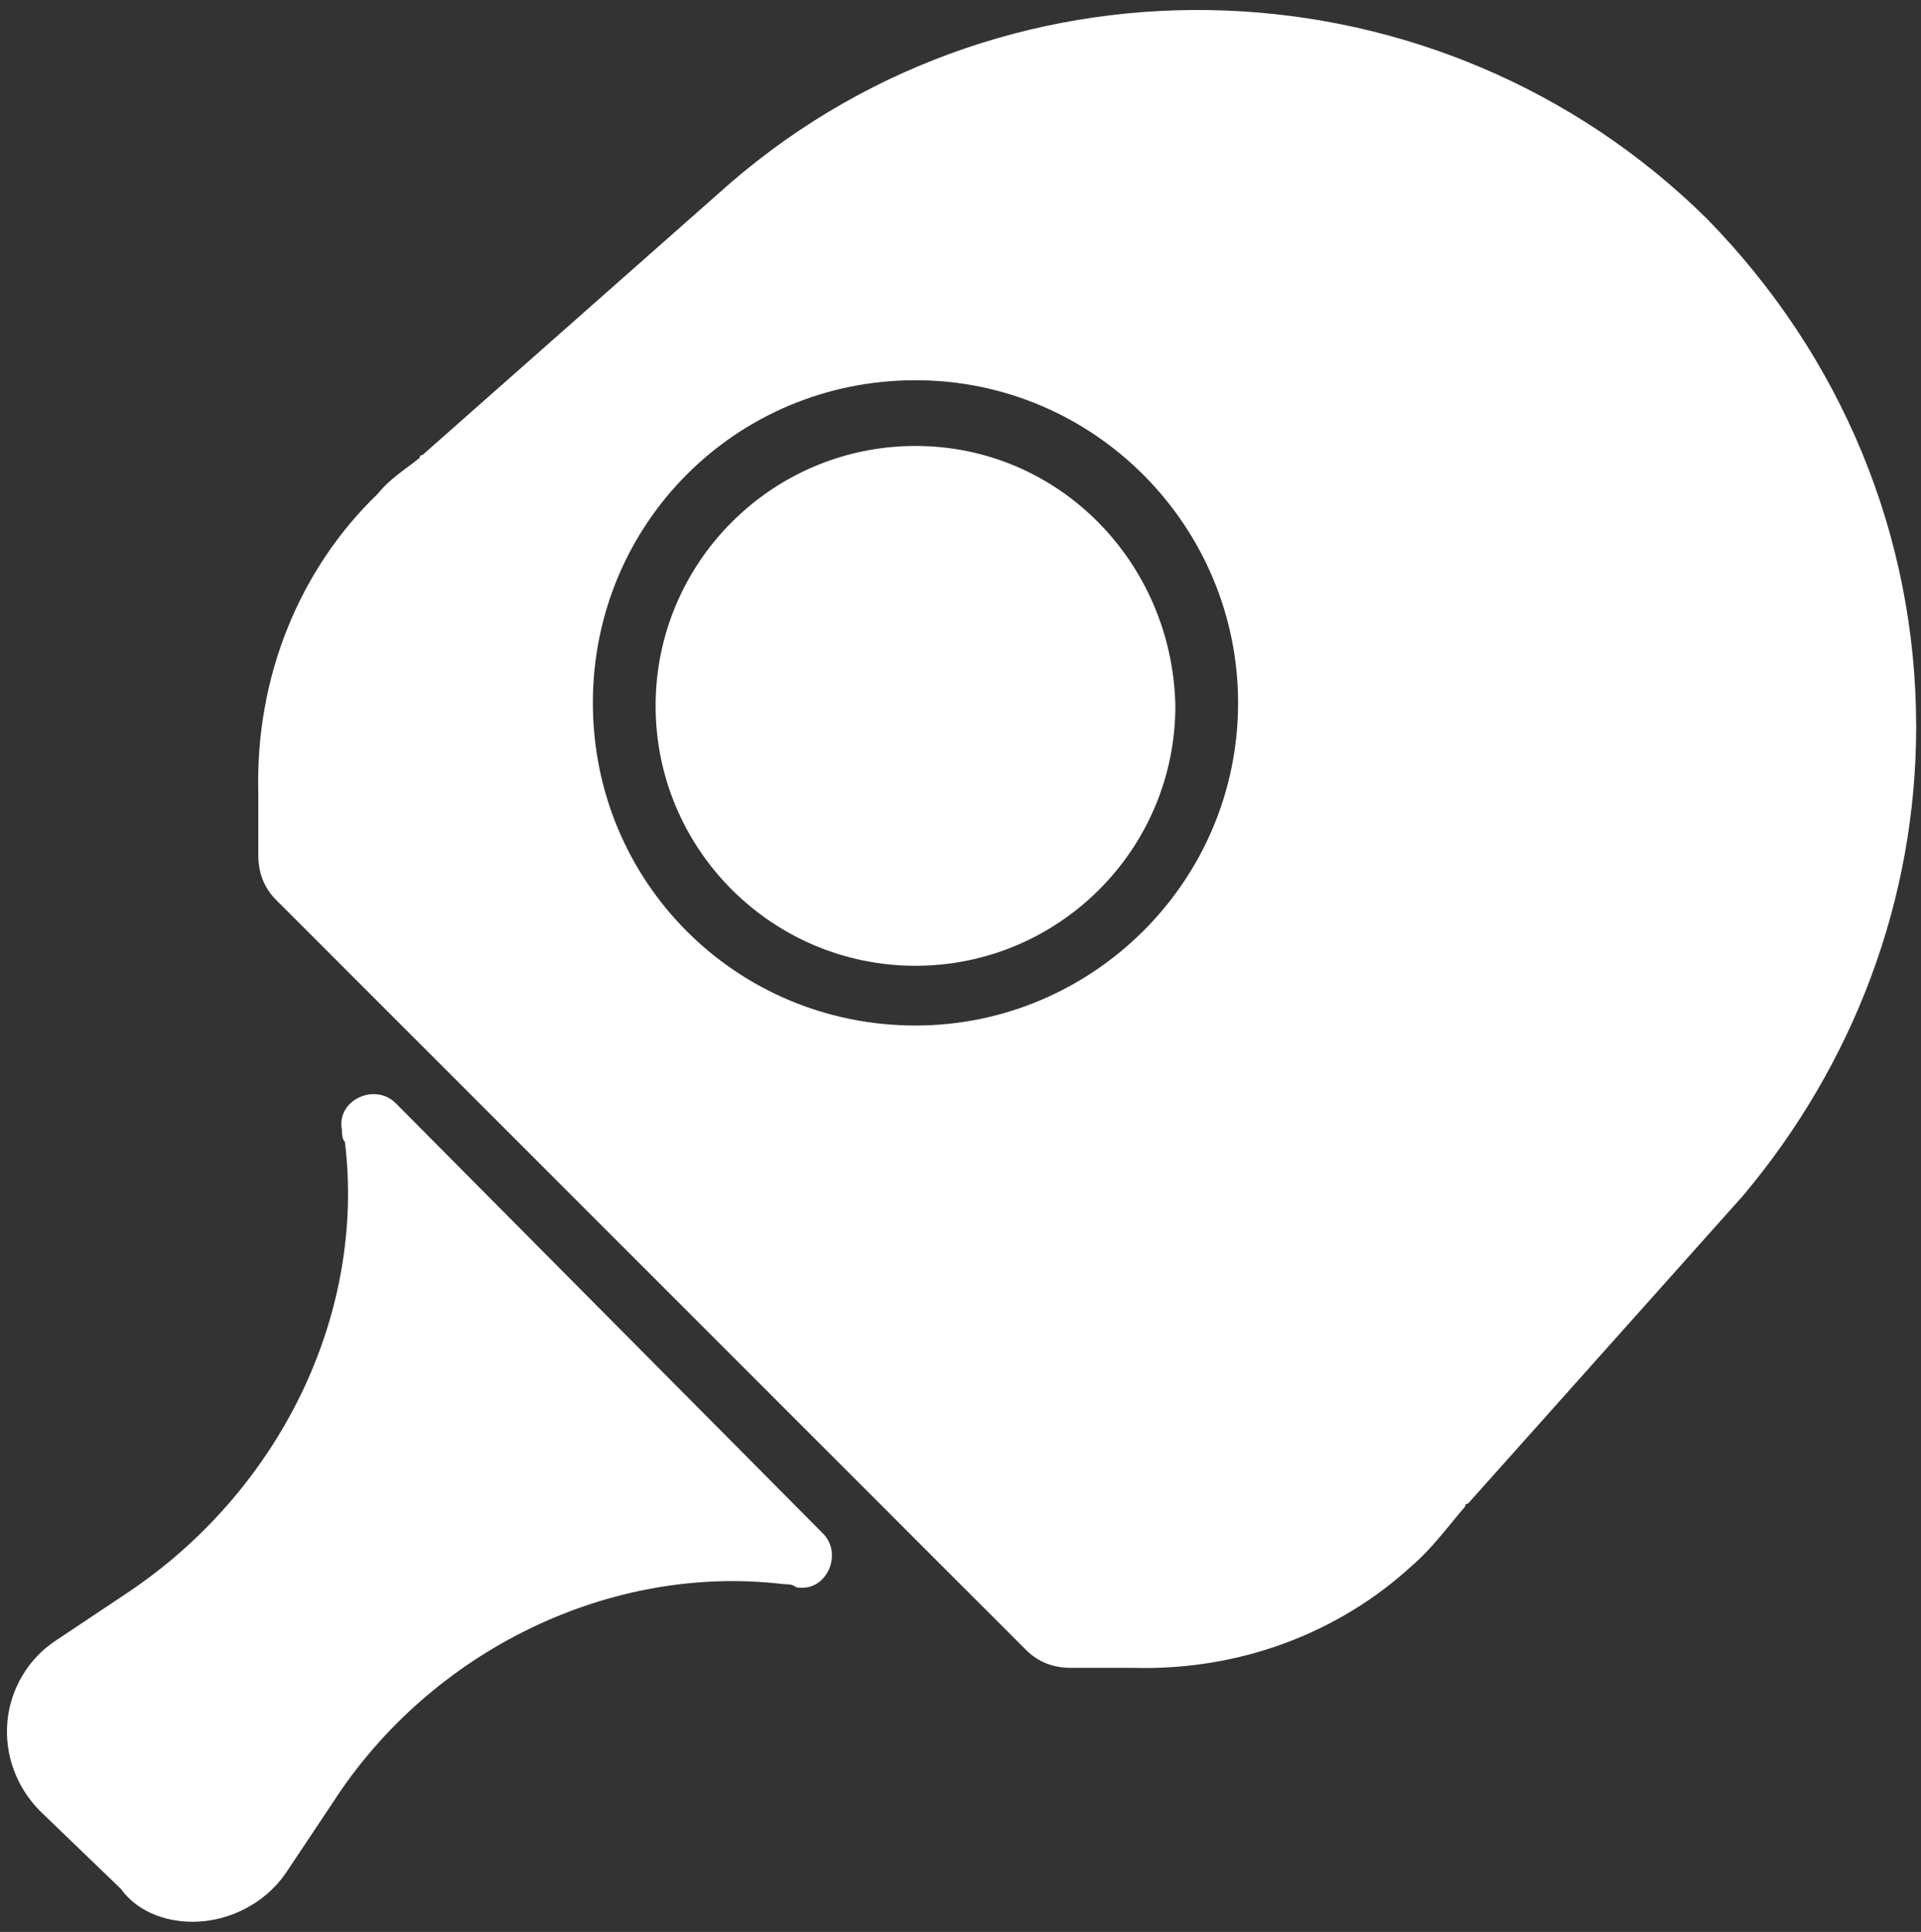 <svg width="179" height="180" viewBox="0 0 179 180" fill="none" xmlns="http://www.w3.org/2000/svg">
<rect x="0" y="0" width="179" height="180" fill="#333333" stroke="none"/>
<path d="M159.066 20.395C134.293 -4.099 94.49 -5.769 68.048 17.055L39.379 42.384C39.379 42.384 39.101 42.384 39.101 42.663C37.709 43.776 36.317 44.611 35.204 46.003C27.967 52.961 23.792 62.981 24.07 73.837V79.682C24.07 81.352 24.627 82.744 25.74 83.857L95.604 153.721C96.717 154.834 98.109 155.391 99.779 155.391H105.624C115.644 155.669 124.83 152.051 131.51 145.927C133.458 144.257 134.85 142.309 136.52 140.36C136.52 140.36 136.52 140.082 136.798 140.082L162.406 111.413C172.704 99.166 178.55 83.857 178.55 67.713C178.55 49.899 171.591 33.199 159.066 20.395ZM85.305 95.547C68.605 95.547 55.244 82.187 55.244 65.487C55.244 48.786 68.605 35.426 85.305 35.426C102.006 35.426 115.366 49.064 115.366 65.487C115.366 82.187 101.727 95.547 85.305 95.547ZM85.305 41.549C71.945 41.549 61.09 52.404 61.09 65.765C61.09 79.125 71.945 89.981 85.305 89.981C98.666 89.981 109.521 79.125 109.521 65.765C109.243 52.404 98.666 41.549 85.305 41.549ZM36.874 102.784C34.925 100.836 31.307 102.506 31.864 105.289C31.864 105.568 31.864 106.124 32.142 106.403C34.09 122.546 26.019 138.969 11.823 148.432L5.143 152.886C2.638 154.556 0.968 157.339 0.689 160.401C0.411 163.463 1.525 166.524 3.751 168.751L11.267 175.988C12.658 177.936 15.163 179.05 17.947 179.05C21.287 179.05 24.627 177.38 26.575 174.596L31.029 167.916C40.214 153.721 56.914 145.649 73.058 147.597C73.337 147.597 73.893 147.597 74.172 147.876C76.955 148.432 78.625 144.814 76.677 142.865L36.874 102.784Z" fill="white"/>
</svg>
